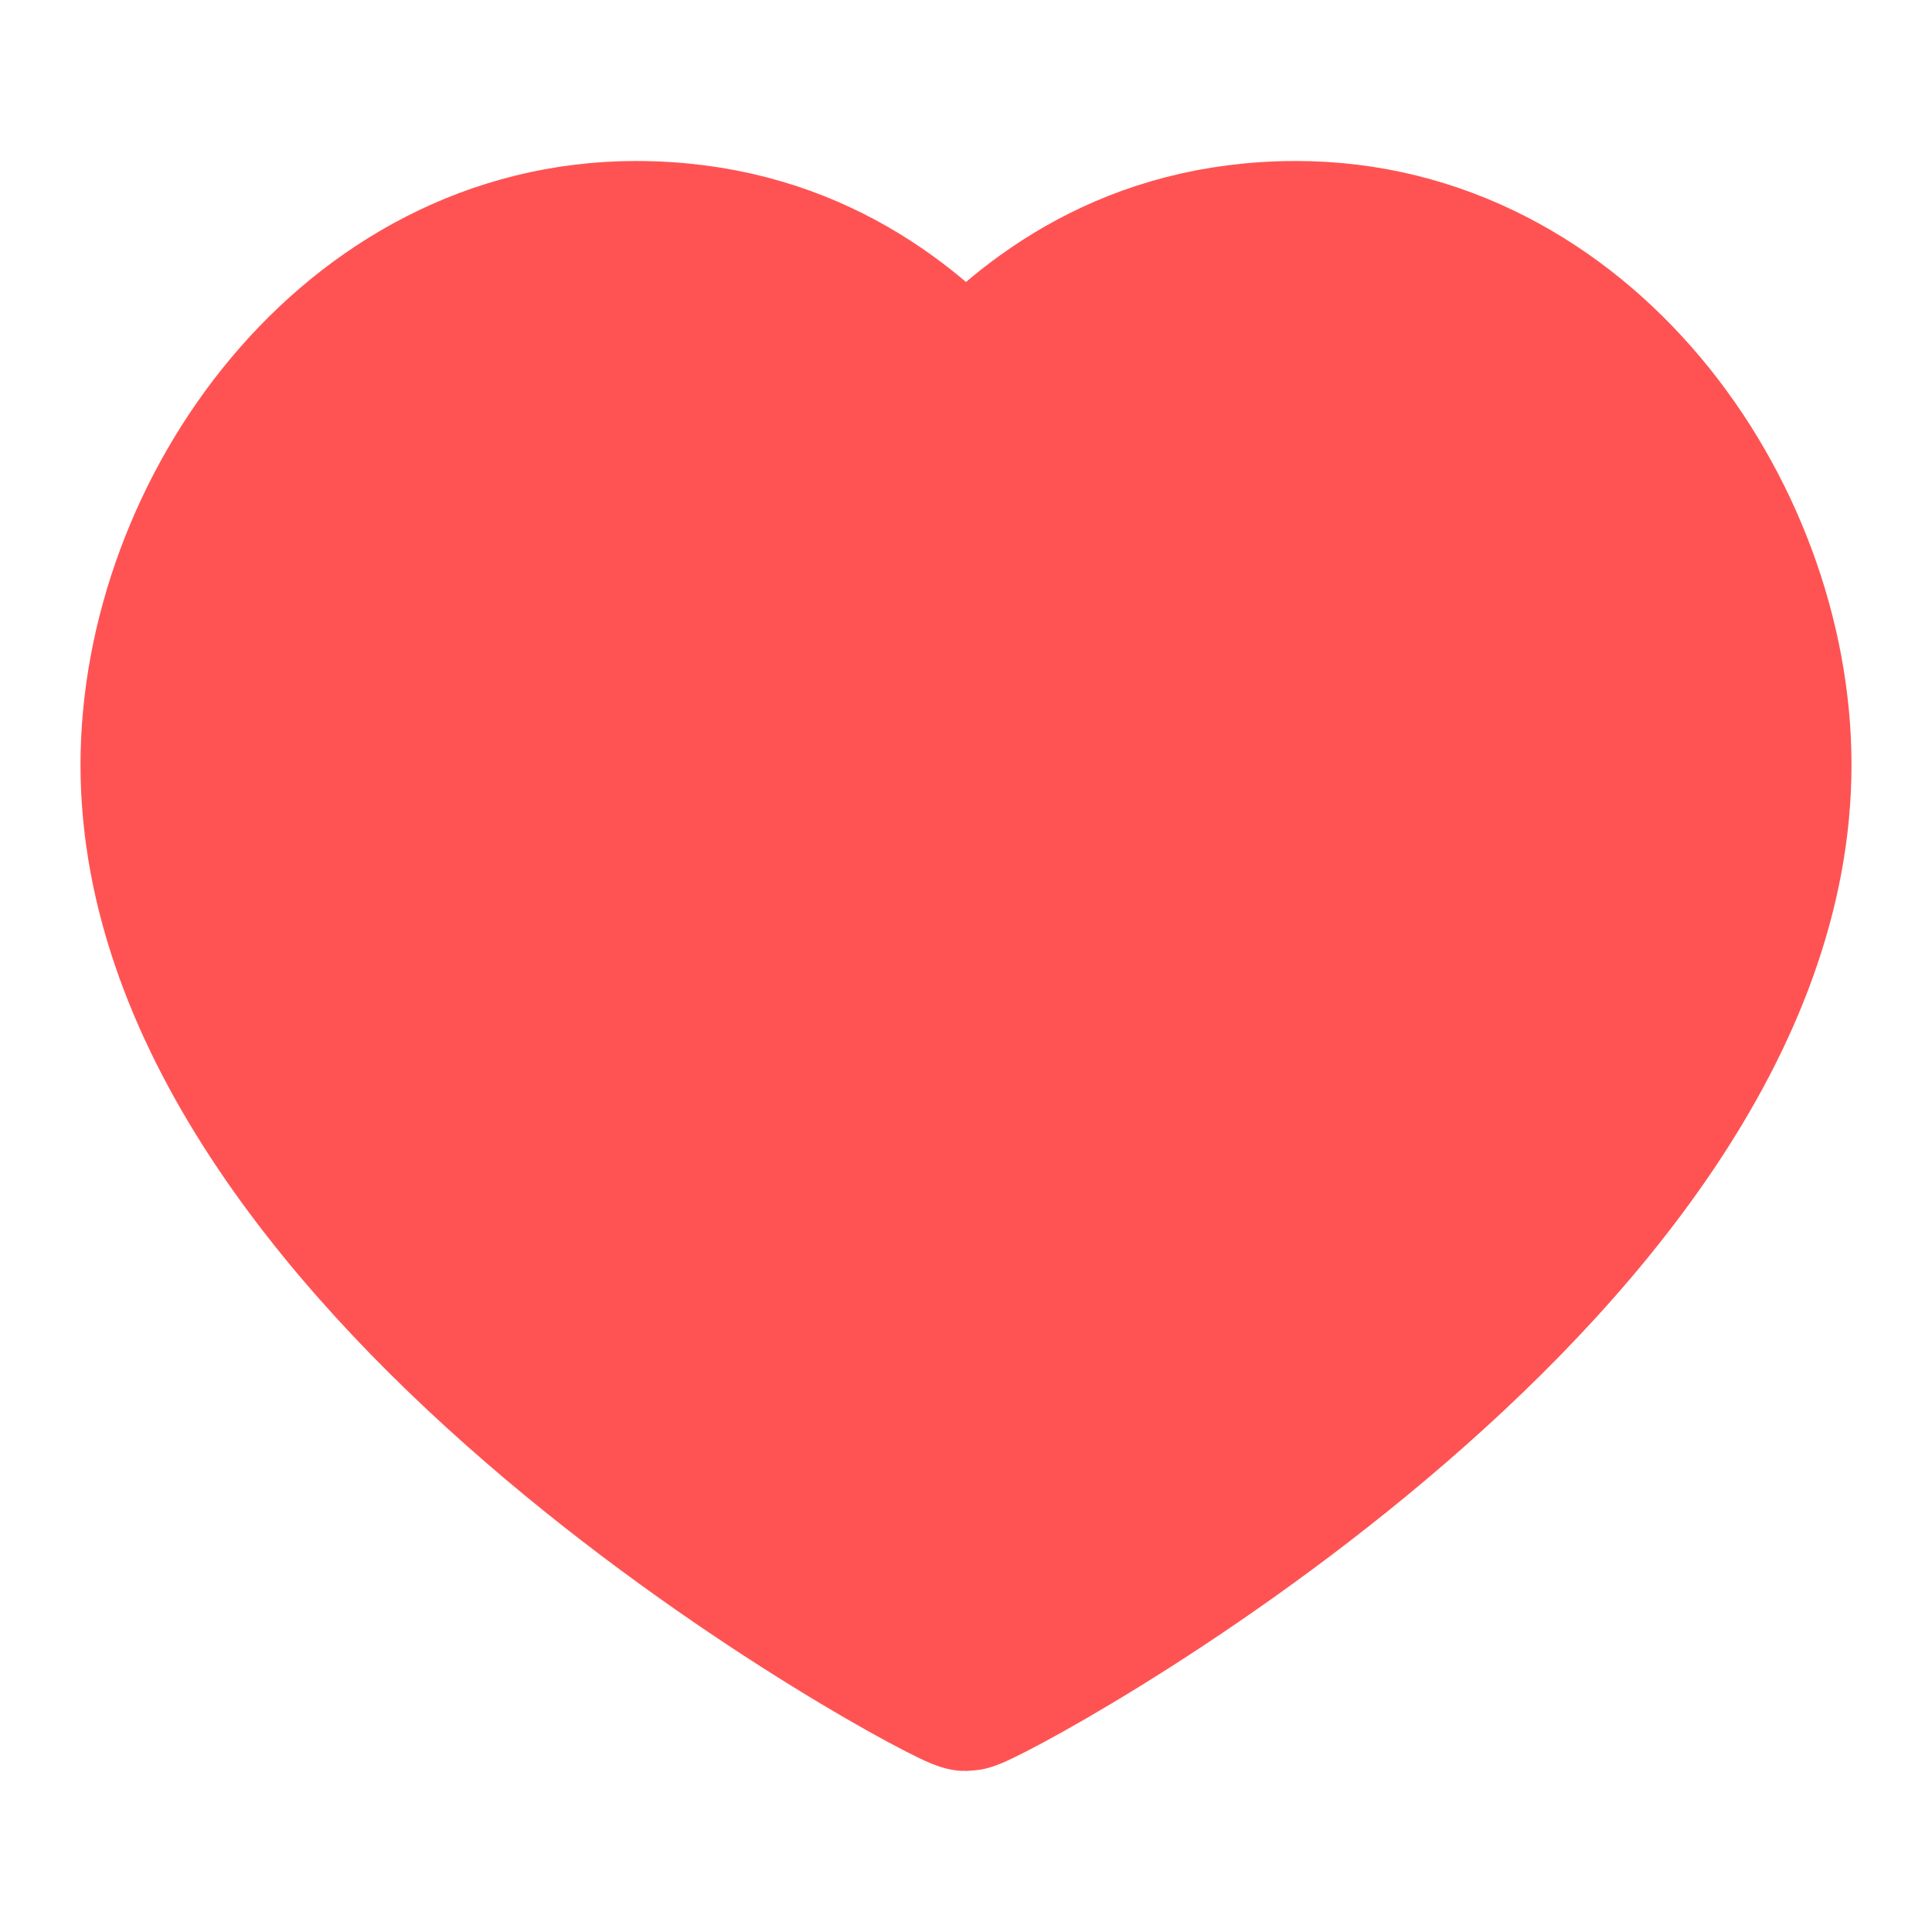 <?xml version="1.0" encoding="utf-8"?>
<!-- Generator: Adobe Illustrator 27.5.0, SVG Export Plug-In . SVG Version: 6.00 Build 0)  -->
<svg version="1.1" id="Layer_1" xmlns="http://www.w3.org/2000/svg" xmlns:xlink="http://www.w3.org/1999/xlink" x="0px" y="0px"
	 viewBox="0 0 24 24" style="enable-background:new 0 0 24 24;" xml:space="preserve">
<style type="text/css">
	.st0{fill:#FF5353;stroke:#FF5353;stroke-width:2;stroke-linecap:round;stroke-linejoin:round;}
</style>
<path class="st0" d="M16.1,3C19.6,3,22,6.4,22,9.5C22,15.8,12.2,21,12,21S2,15.8,2,9.5C2,6.4,4.4,3,7.9,3c2,0,3.3,1,4.1,1.9
	C12.8,4,14.1,3,16.1,3z"/>
</svg>
